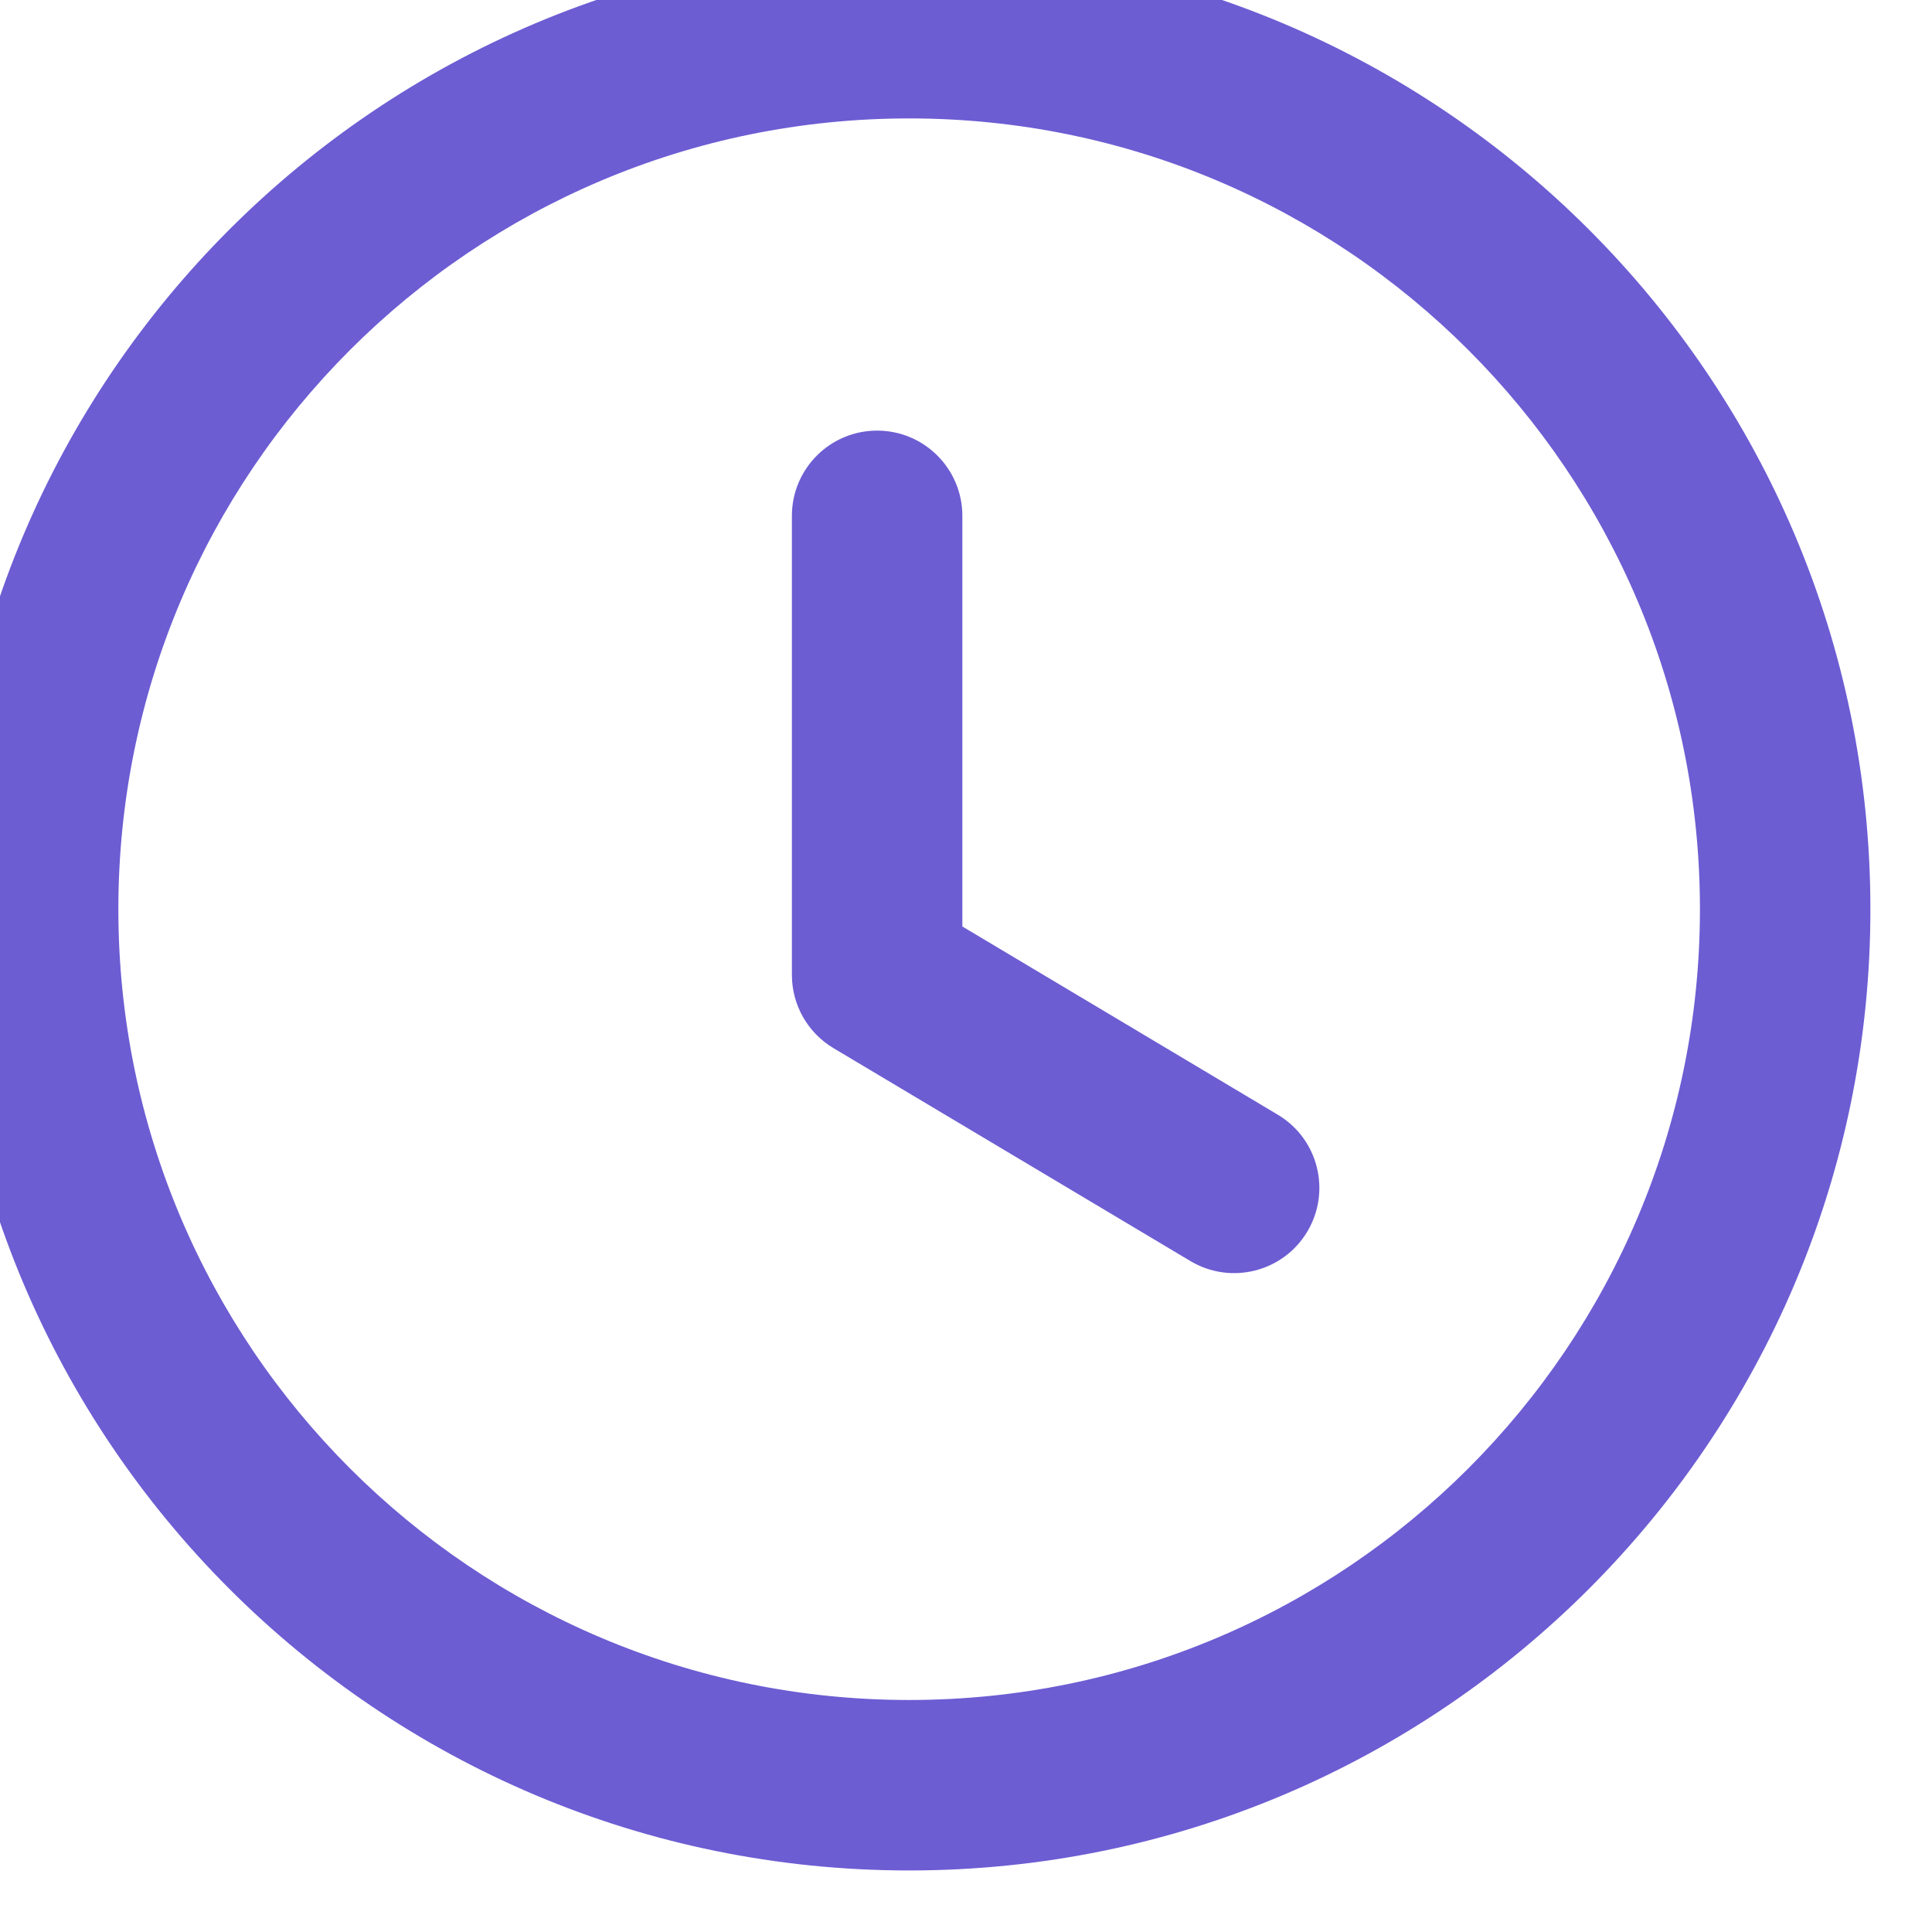 <svg width="34" height="34" viewBox="0 0 34 34" fill="none" xmlns="http://www.w3.org/2000/svg" xmlns:xlink="http://www.w3.org/1999/xlink">
<path d="M29.916,16.001C29.916,23.687 23.686,29.917 16,29.917L16,32.917C25.343,32.917 32.916,25.344 32.916,16.001L29.916,16.001ZM16,29.917C8.313,29.917 2.083,23.687 2.083,16.001L-0.917,16.001C-0.917,25.344 6.656,32.917 16,32.917L16,29.917ZM2.083,16.001C2.083,8.314 8.313,2.084 16,2.084L16,-0.916C6.656,-0.916 -0.917,6.657 -0.917,16.001L2.083,16.001ZM16,2.084C23.686,2.084 29.916,8.314 29.916,16.001L32.916,16.001C32.916,6.657 25.343,-0.916 16,-0.916L16,2.084Z" fill="#6C5DD3"/>
<path d="M20.95,22.193C21.662,22.617 22.583,22.385 23.007,21.673C23.431,20.962 23.199,20.041 22.487,19.617L20.95,22.193ZM15.436,17.156L13.936,17.156C13.936,17.685 14.213,18.174 14.667,18.445L15.436,17.156ZM16.936,9.078C16.936,8.25 16.264,7.578 15.436,7.578C14.607,7.578 13.936,8.25 13.936,9.078L16.936,9.078ZM22.487,19.617L16.204,15.868L14.667,18.445L20.95,22.193L22.487,19.617ZM16.936,17.156L16.936,9.078L13.936,9.078L13.936,17.156L16.936,17.156Z" fill="#6C5DD3"/>
</svg>
